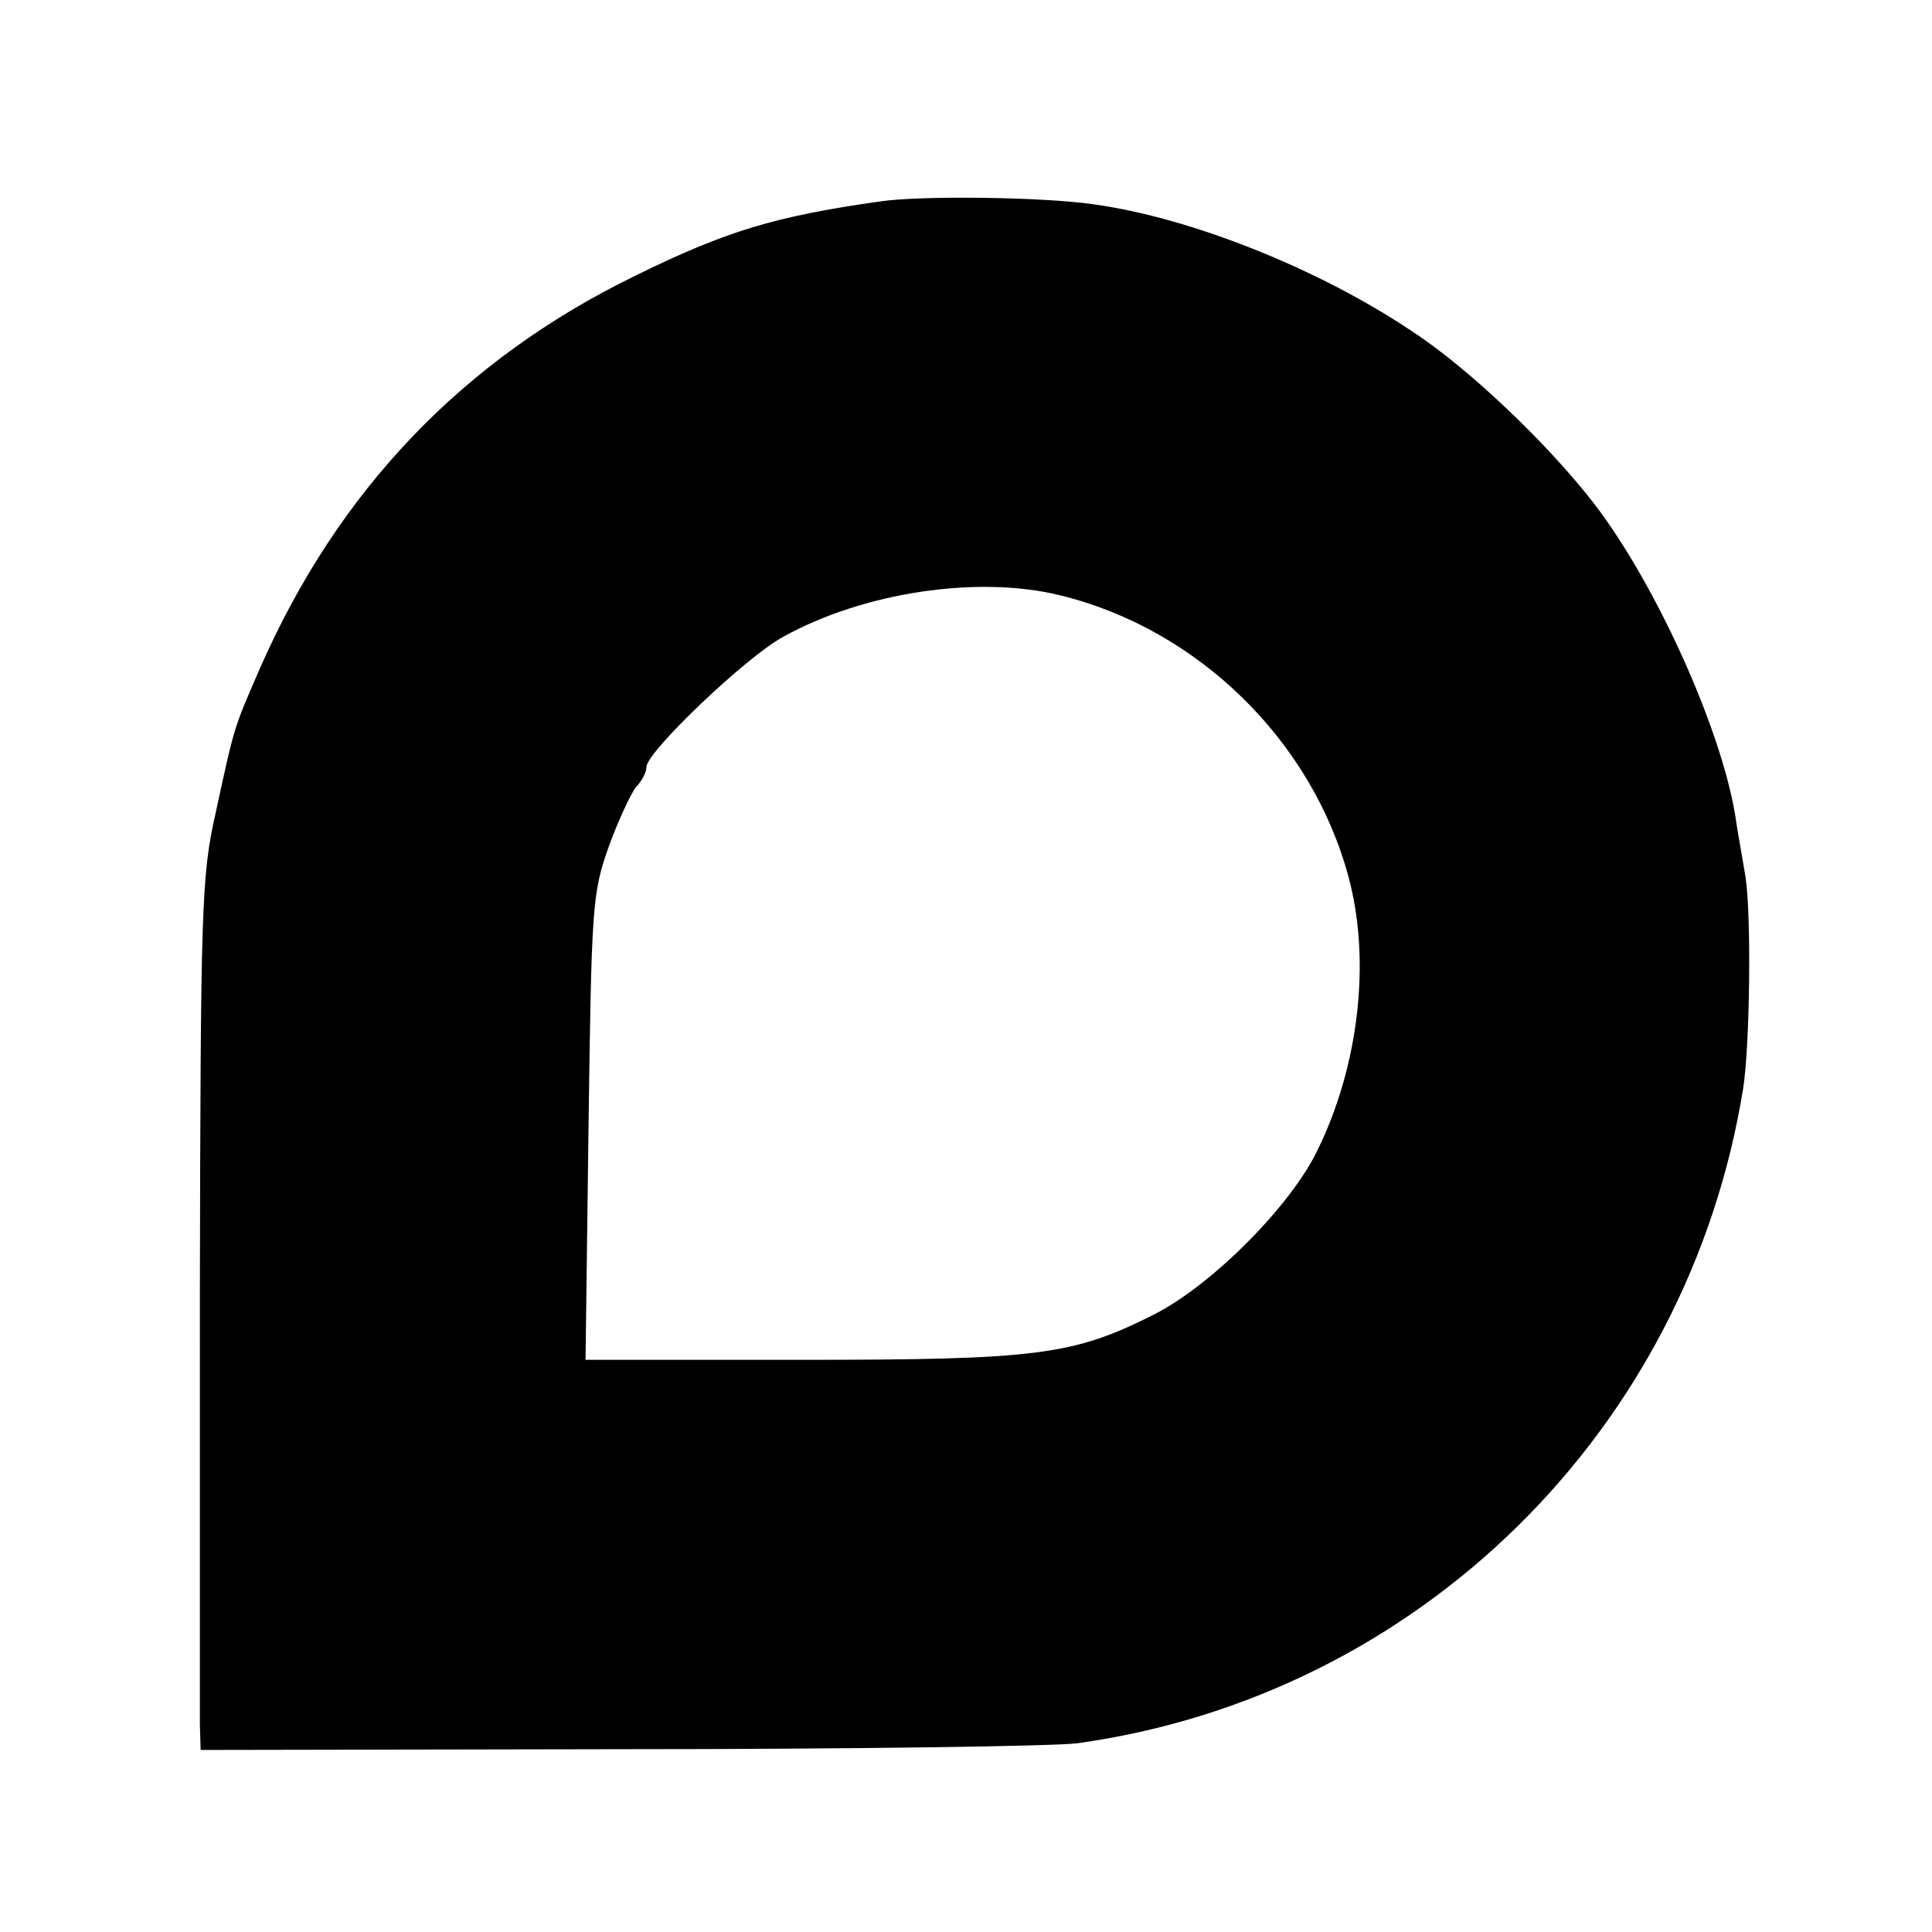 <svg version="1" xmlns="http://www.w3.org/2000/svg" width="346.667" height="346.667" viewBox="0 0 260 260"><path d="M118.5 27.1c-14.2 2-20.8 4-33 10C62.3 48.4 45.5 66 35 89.9c-3.6 8.3-3.4 7.6-6 19.6-1.9 8.4-2 12.8-2.1 64V232l.1 3.5 56.3-.1c30.9 0 58.7-.4 61.7-.8 45.9-6.4 82.2-42.1 89.6-88.2.9-5.9 1.1-23.3.3-28.4-.4-2.5-1.1-6.2-1.4-8.4-2-11.8-10.6-30.8-18.8-41.6-6.3-8.2-17.1-18.5-24.8-23.5-12.4-8.3-29.6-15.2-42.7-17-6.8-1-23.3-1.2-28.7-.4zm24.1 53c18.6 4.5 34 19.6 38.9 38 3 11.2 1.4 25.4-4.3 36.9-3.7 7.5-14.2 18-21.9 21.9-10.9 5.5-15.7 6.1-47.6 6.1H78.8l.4-31.3c.4-29.7.5-31.5 2.7-37.7 1.3-3.6 3-7.2 3.7-8.1.8-.8 1.4-2 1.4-2.7 0-2 13.4-14.8 18.4-17.5 10.8-6 26.2-8.3 37.2-5.6z"/></svg>